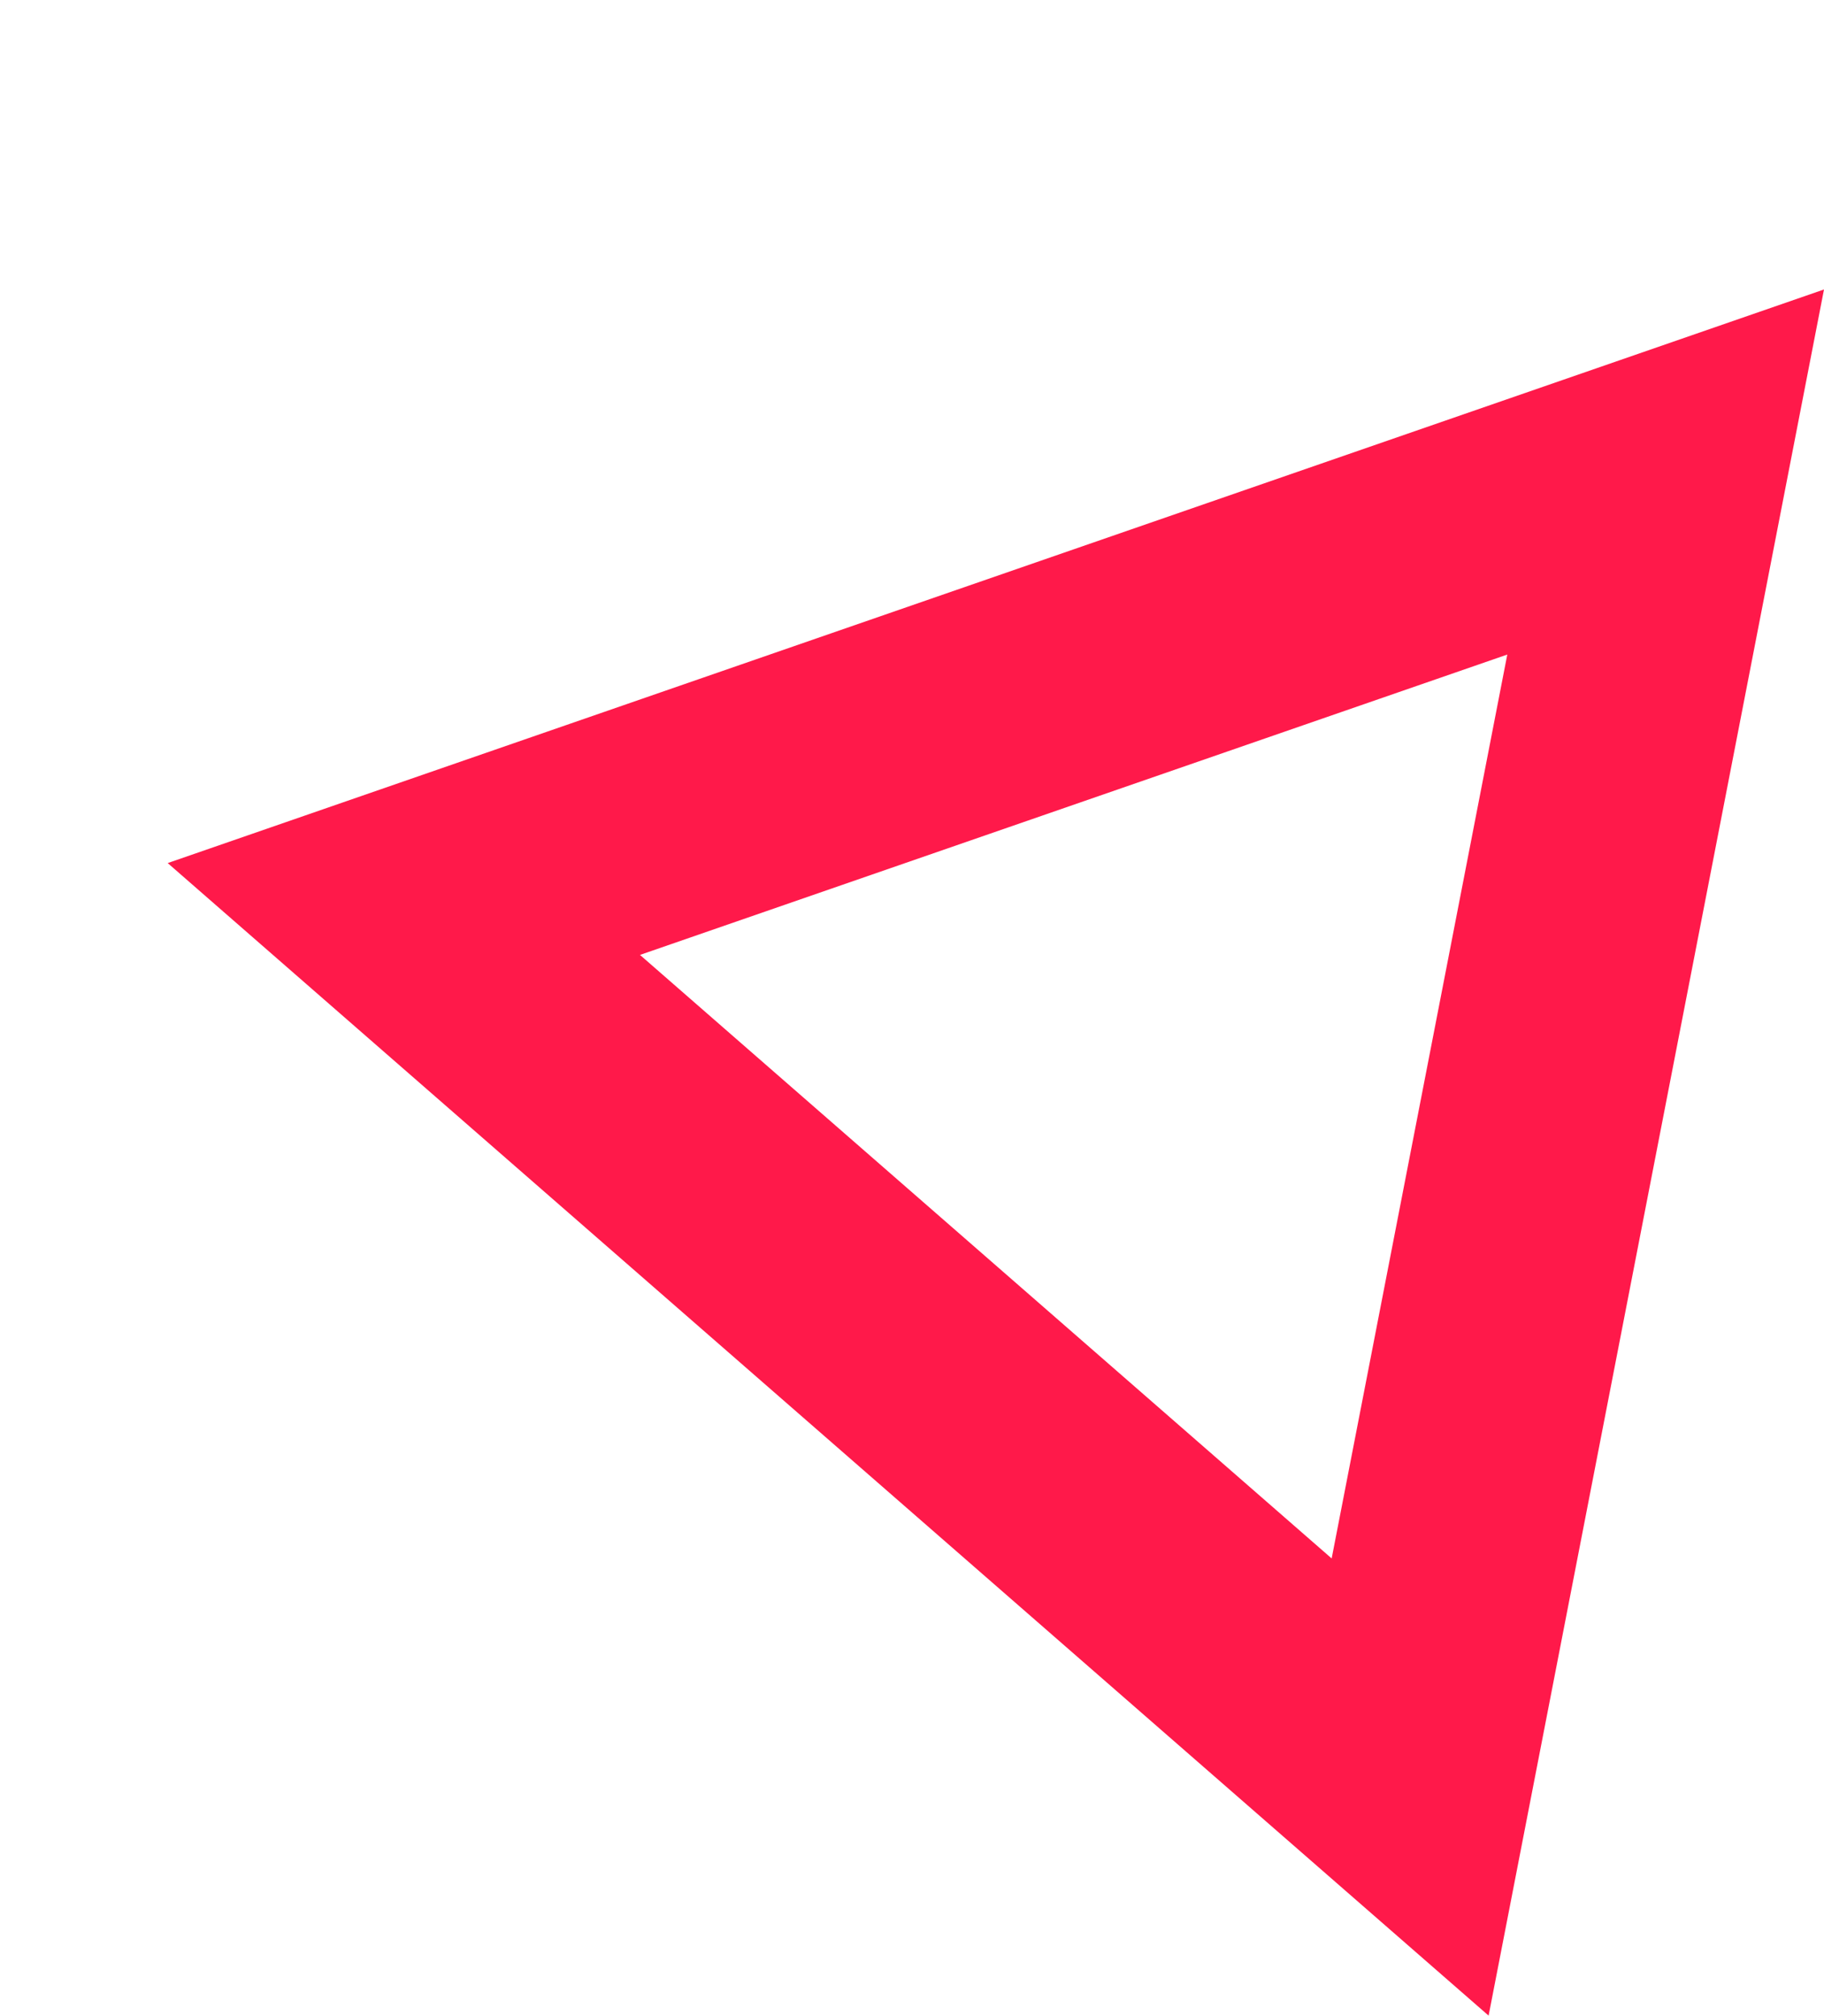 <svg xmlns="http://www.w3.org/2000/svg" width="52.923" height="58.459" viewBox="0 0 52.923 58.459">
  <defs>
    <style>
      .cls-1 {
        fill: none;
      }

      .cls-2, .cls-3 {
        stroke: none;
      }

      .cls-3 {
        fill: #ff194a;
      }
    </style>
  </defs>
  <g id="Polygon_3" data-name="Polygon 3" class="cls-1" transform="translate(0 50.063) rotate(-79)">
    <path class="cls-2" d="M25.5,0,51,44H0Z"/>
    <path class="cls-3" d="M 25.5 13.96 L 12.147 37 L 38.853 37 L 25.5 13.96 M 25.5 0 L 51 44 L 0 44 L 25.5 0 Z"/>
  </g>
</svg>
